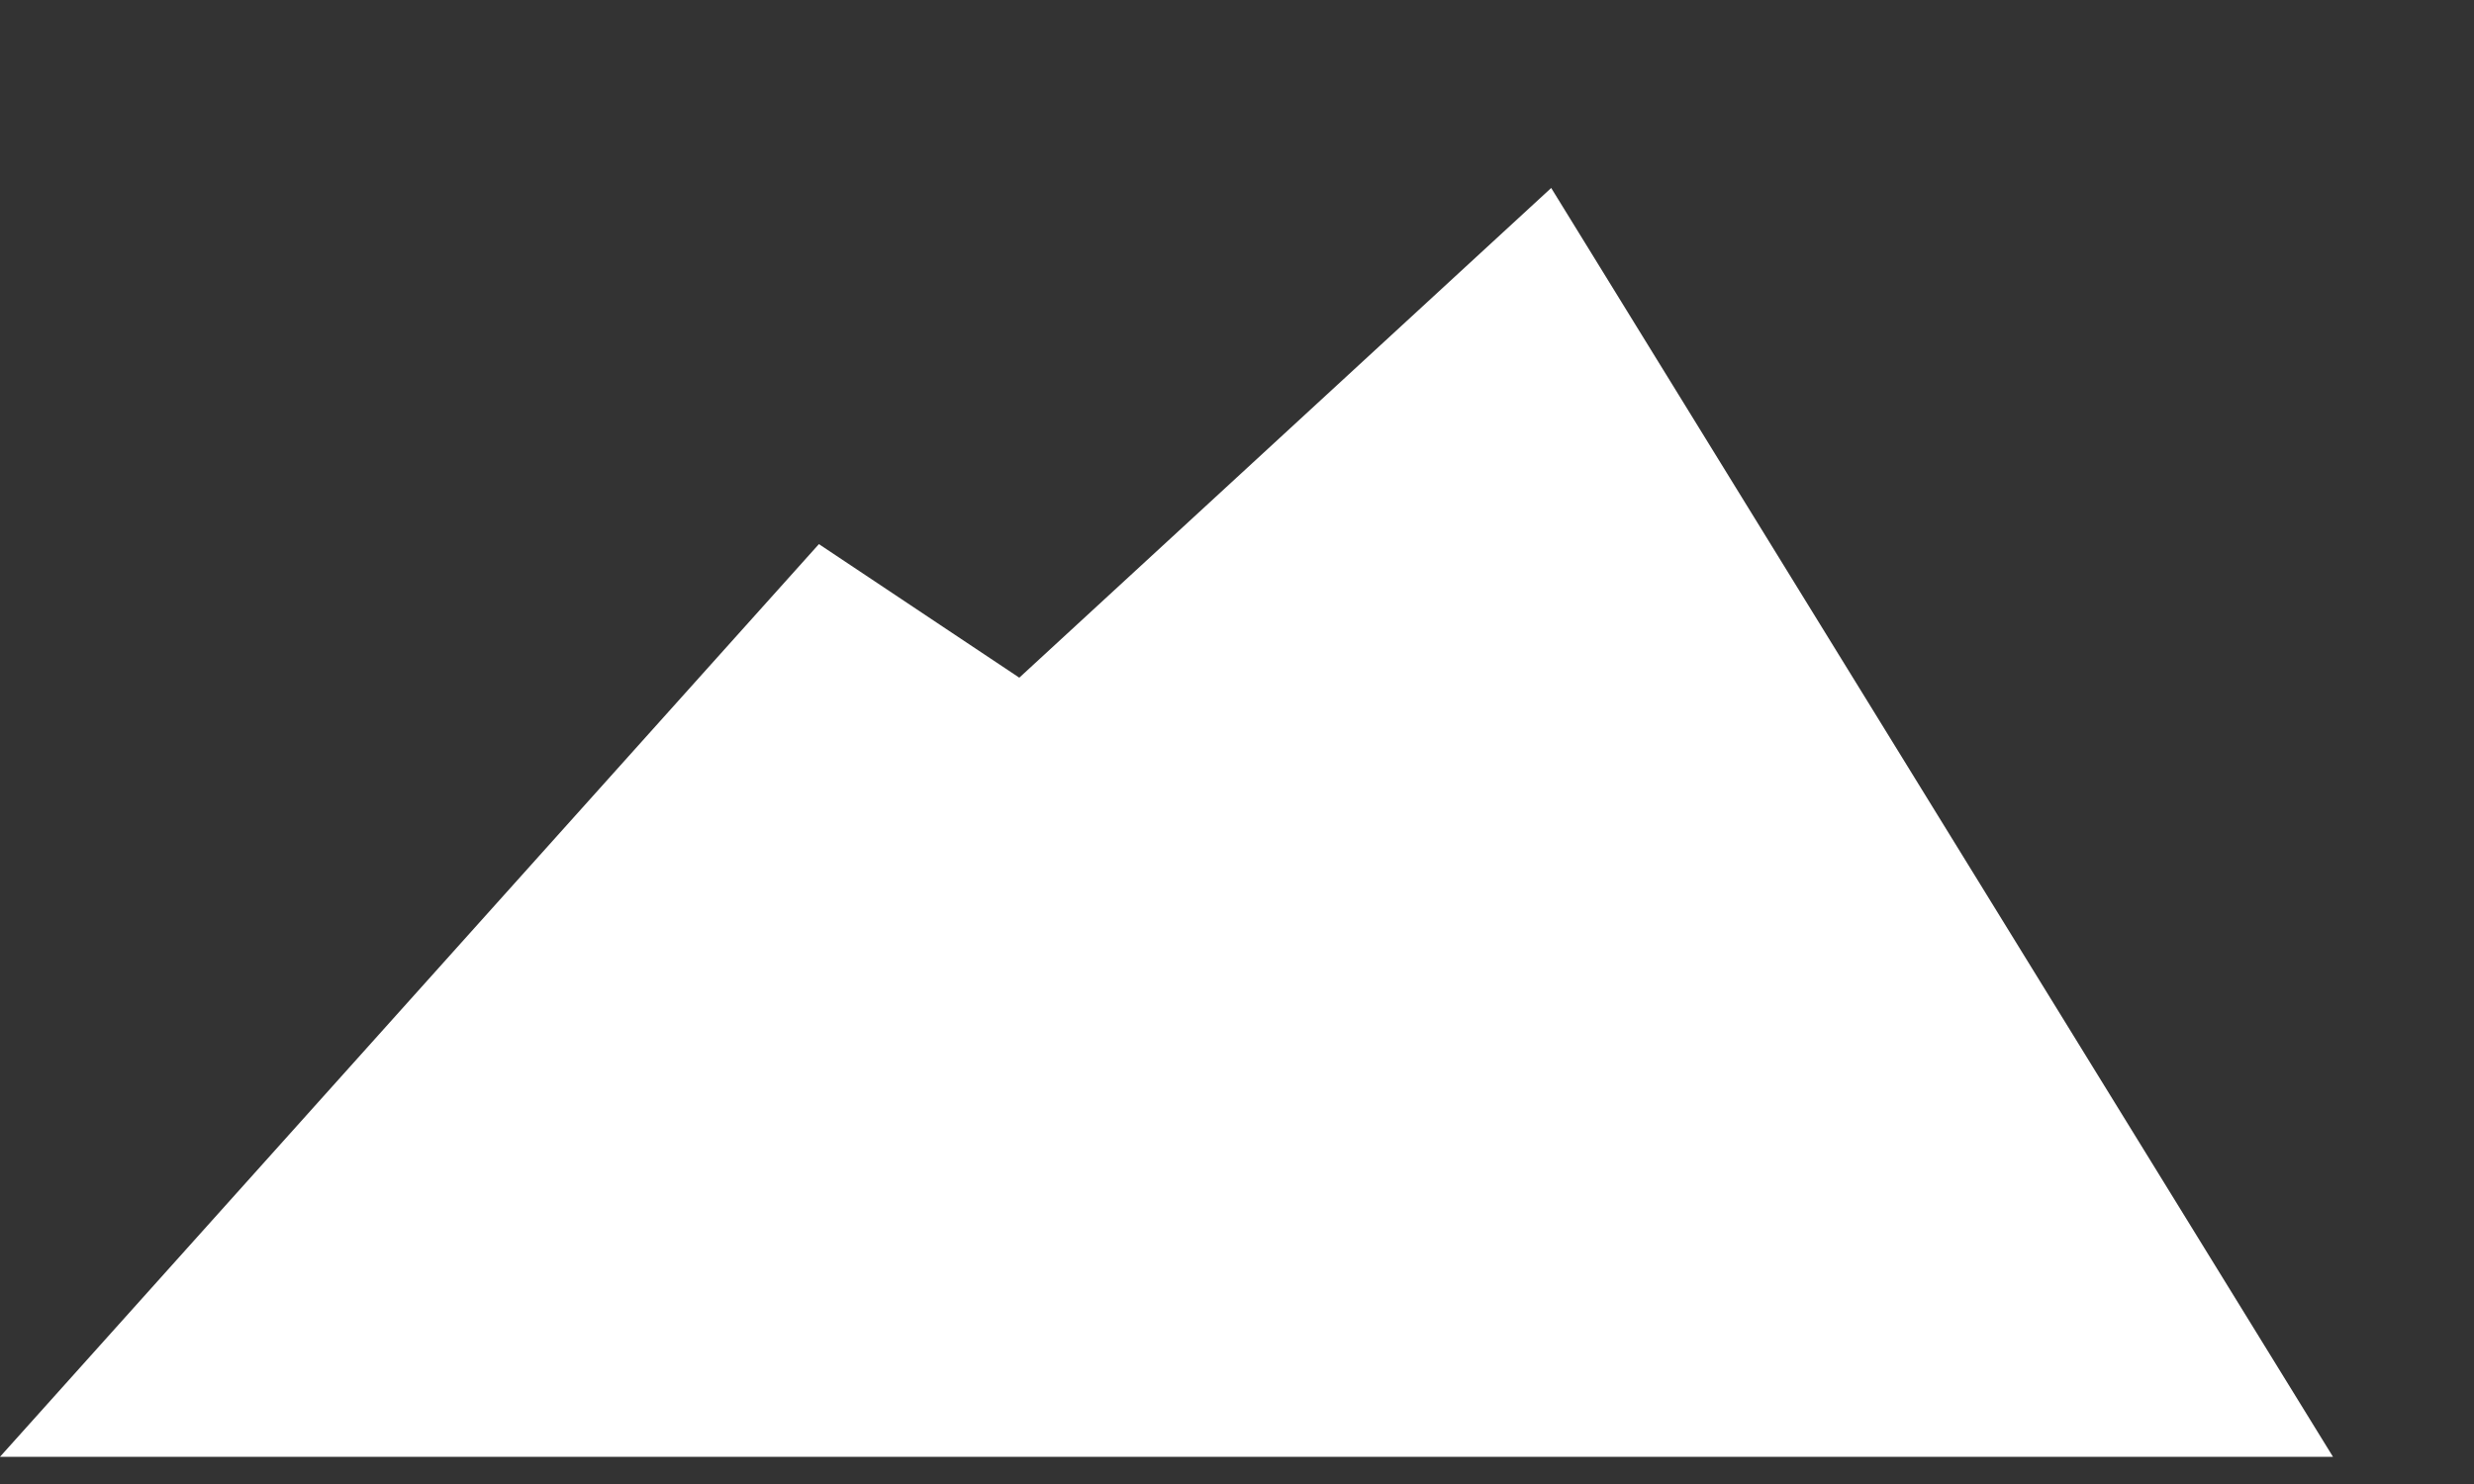 <svg width="10" height="6" fill="none" xmlns="http://www.w3.org/2000/svg"><rect width="100%" height="100%" fill="#333333" stroke="none"/><path fill-rule="evenodd" clip-rule="evenodd" d="M0 5.89h9.43L6.27.76 4.12 2.74l-.81-.54L0 5.89Z" fill="#fff"/></svg>
